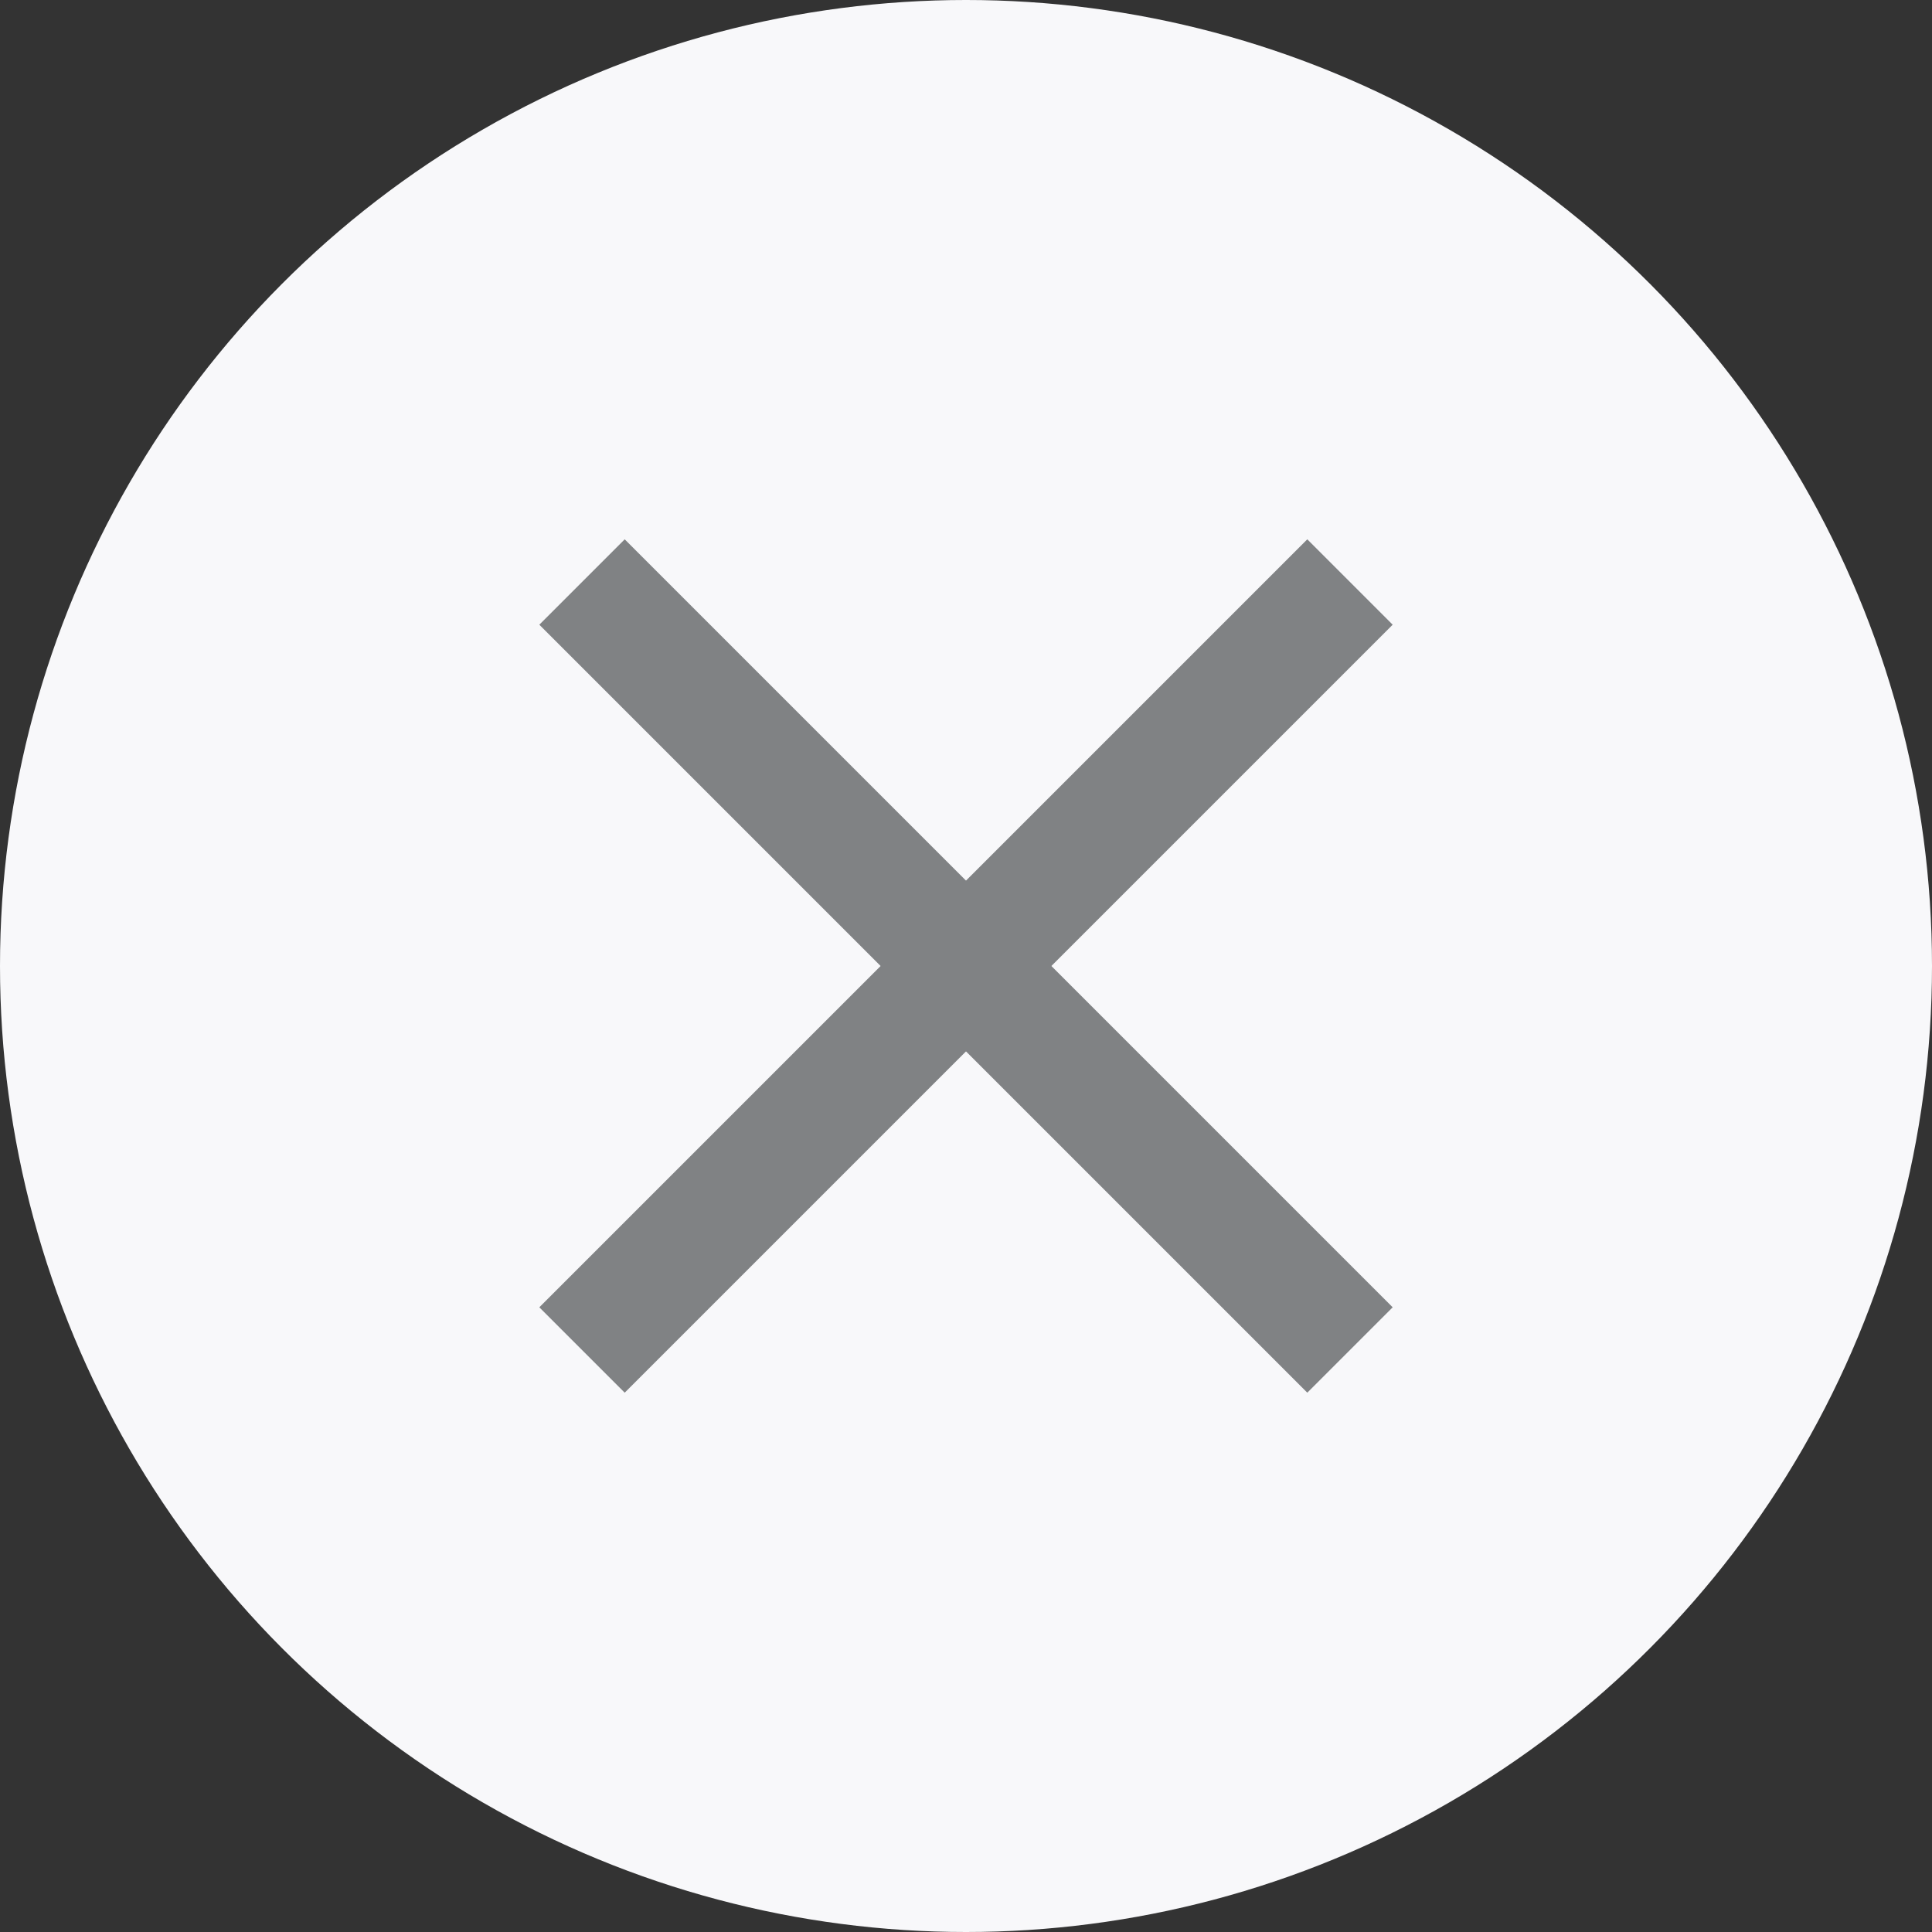 <svg id="art" xmlns="http://www.w3.org/2000/svg" viewBox="0 0 16 16"><rect x="0" y="0" width="16" height="16" fill="#333333" stroke="none"/><defs><style>.cls-1{fill:#f8f8fa;}.cls-2{fill:none;stroke:#808284;stroke-miterlimit:10;}</style></defs><title>delete_audience</title><circle class="cls-1" cx="8" cy="8" r="8"/><line class="cls-2" x1="11.18" y1="4.82" x2="4.82" y2="11.18"/><line class="cls-2" x1="11.18" y1="11.18" x2="4.82" y2="4.82"/></svg>